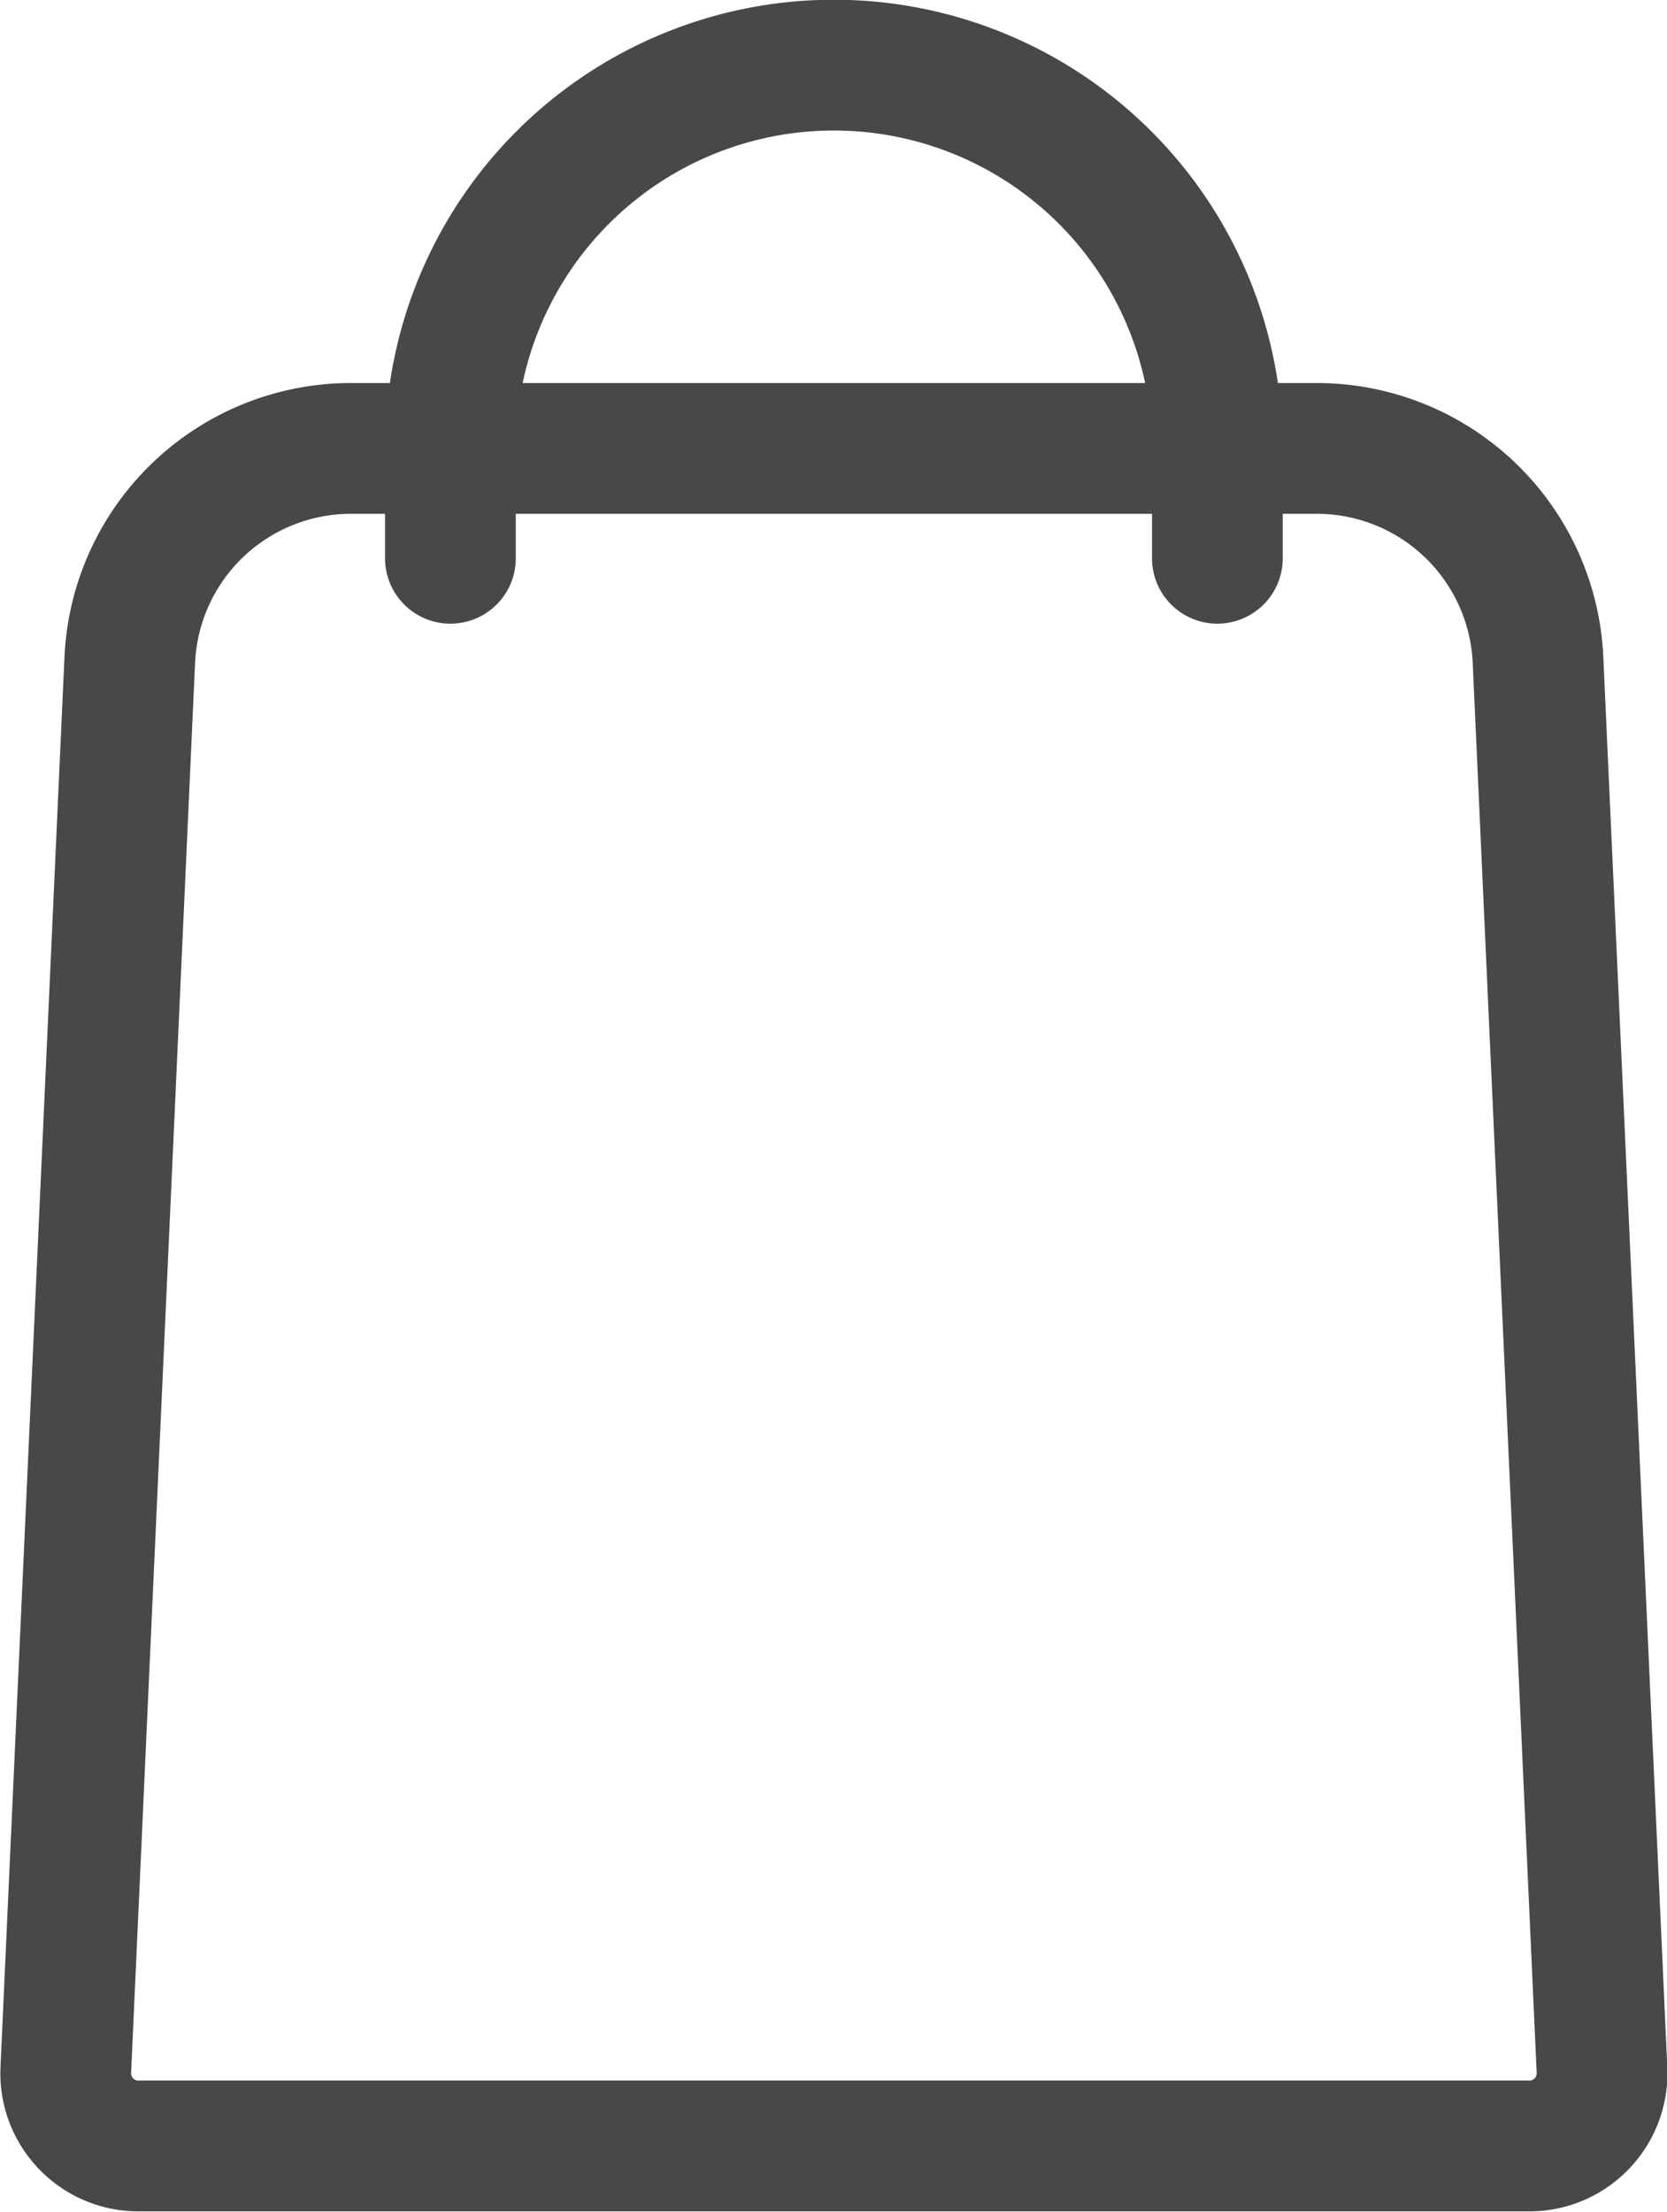 <svg xmlns="http://www.w3.org/2000/svg" width="19.127" height="25.367" viewBox="0 0 19.127 25.367">
  <g id="Group_191" data-name="Group 191" transform="translate(-1563.307 -740.383)">
    <g id="Group_98" data-name="Group 98" transform="translate(2304.395 1276.466)">
      <path id="Path_157" data-name="Path 157" d="M-723.545-486H-739.5a.834.834,0,0,1-.833-.872l.734-16.172a2.541,2.541,0,0,1,2.539-2.426h11.08a2.541,2.541,0,0,1,2.539,2.426l.734,16.172A.834.834,0,0,1-723.545-486Z" transform="translate(0 -25.47)" fill="none" stroke="#484848" stroke-linecap="round" stroke-miterlimit="10" stroke-width="1.5"/>
      <path id="Path_158" data-name="Path 158" d="M-710.333-529.68v-1.256a4.4,4.4,0,0,1,4.4-4.4,4.4,4.4,0,0,1,4.4,4.4v1.256" transform="translate(-25.587)" fill="none" stroke="#484848" stroke-linecap="round" stroke-miterlimit="10" stroke-width="1.5"/>
    </g>
  </g>
</svg>
